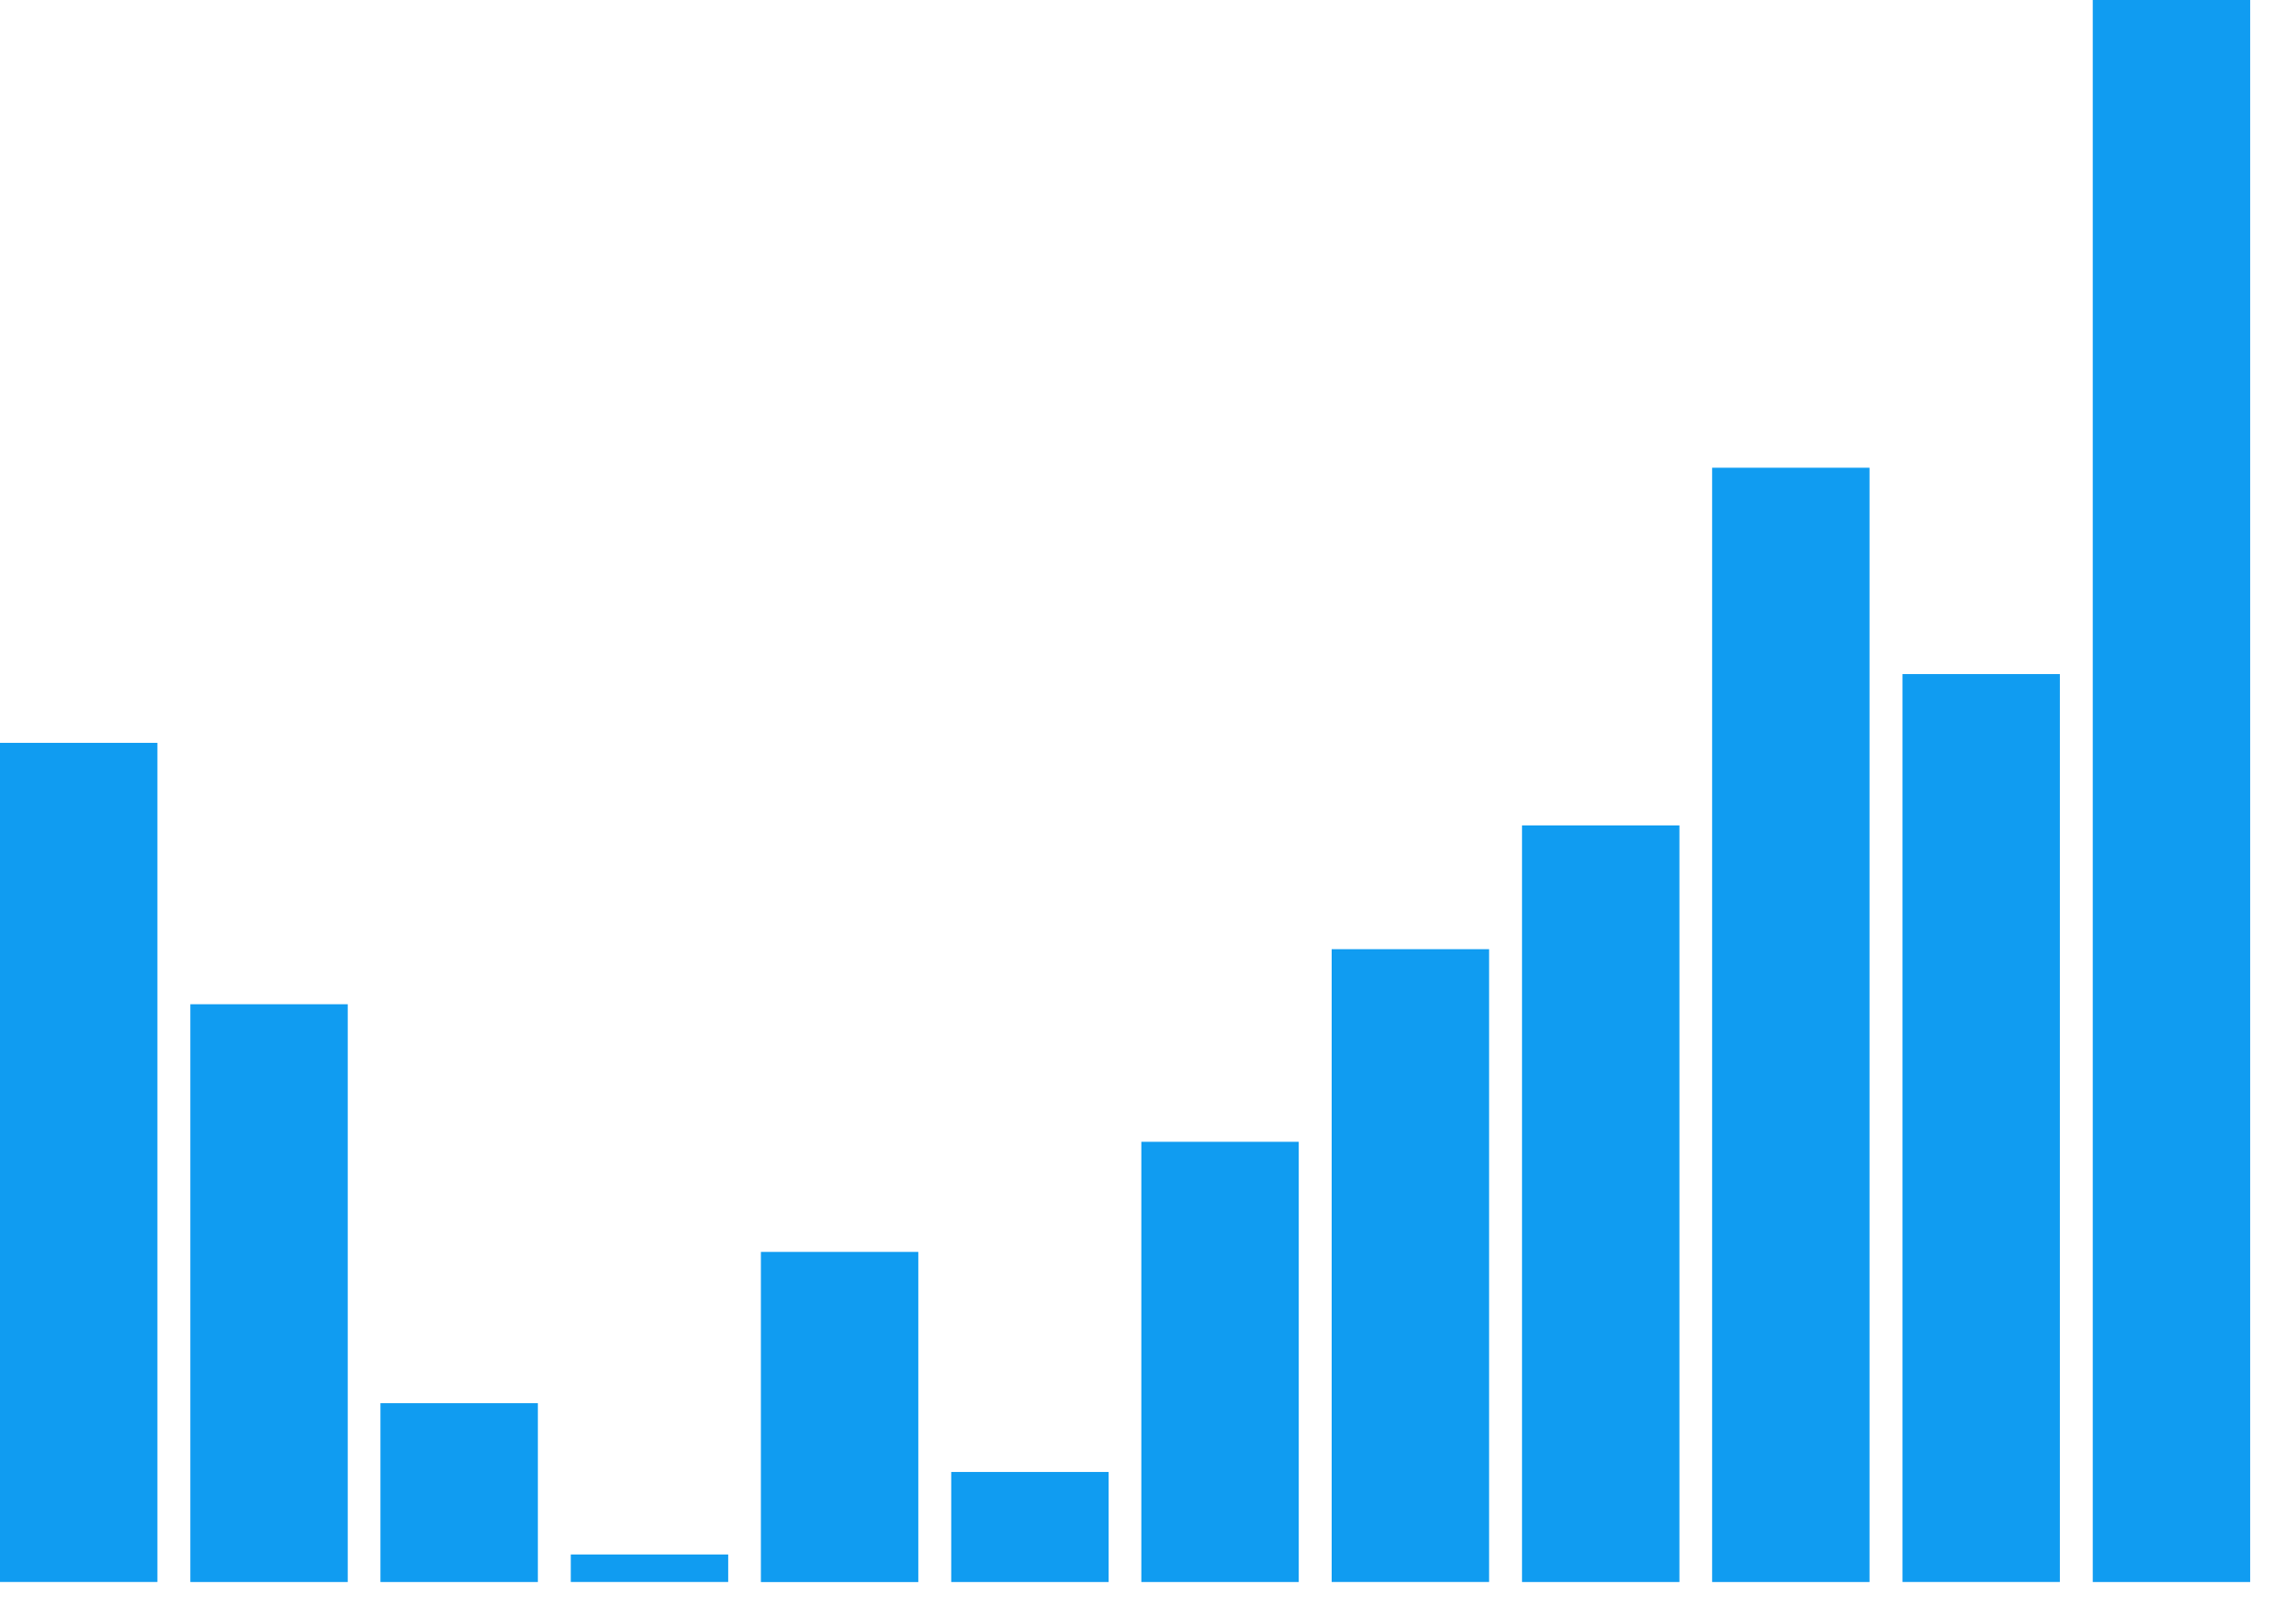 <svg width="50" height="35" viewBox="0 0 50 35" fill="none" xmlns="http://www.w3.org/2000/svg">
<rect y="16.179" width="3.428" height="18.276" fill="#109CF1"/>
<rect x="4.145" y="21.872" width="3.428" height="12.584" fill="#109CF1"/>
<rect x="8.285" y="30.561" width="3.428" height="3.895" fill="#109CF1"/>
<rect x="12.43" y="33.856" width="3.428" height="0.599" fill="#109CF1"/>
<rect x="16.57" y="27.266" width="3.428" height="7.191" fill="#109CF1"/>
<rect x="20.715" y="32.059" width="3.428" height="2.397" fill="#109CF1"/>
<rect x="24.855" y="24.868" width="3.428" height="9.588" fill="#109CF1"/>
<rect x="29" y="20.673" width="3.428" height="13.782" fill="#109CF1"/>
<rect x="33.145" y="17.977" width="3.428" height="16.479" fill="#109CF1"/>
<rect x="37.285" y="10.187" width="3.428" height="24.269" fill="#109CF1"/>
<rect x="41.43" y="14.681" width="3.428" height="19.774" fill="#109CF1"/>
<rect x="45.574" width="3.428" height="34.456" fill="#109CF1"/>
</svg>
